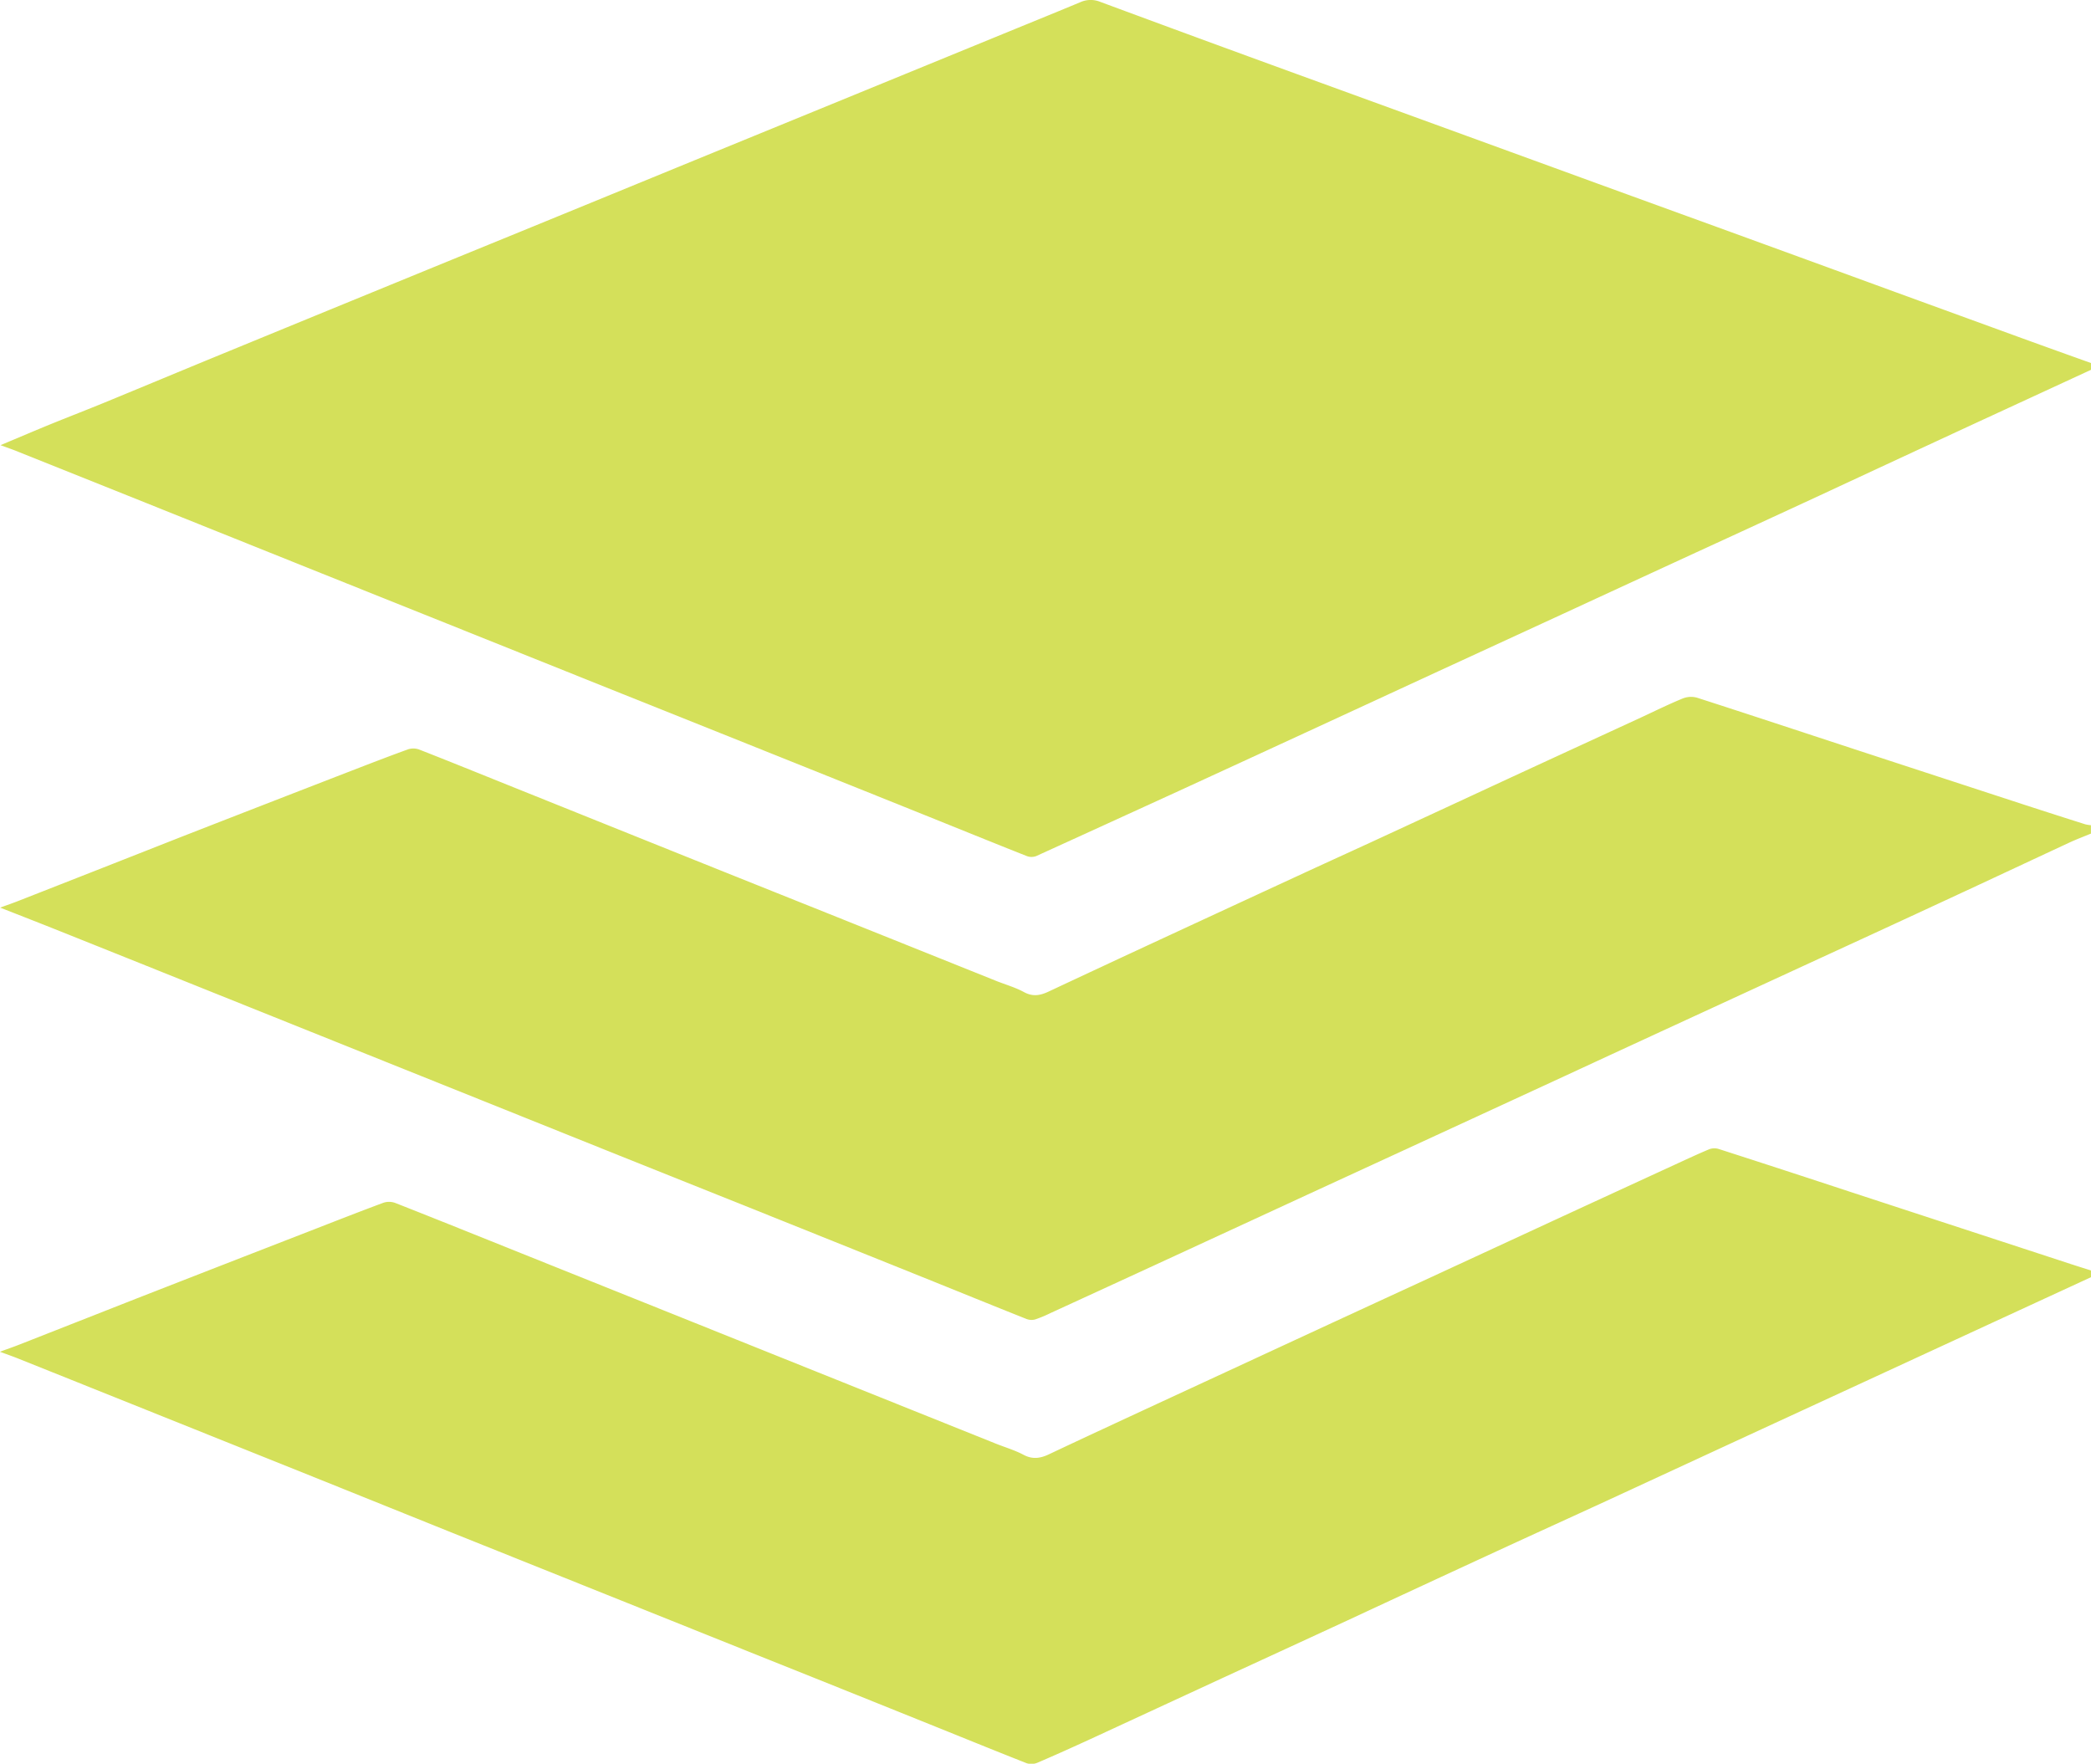 <svg id="Layer_1" data-name="Layer 1" xmlns="http://www.w3.org/2000/svg" viewBox="0 0 892.54 752.84"><defs><style>.cls-1{fill:#d4e05a;}</style></defs><title>icon-platform-lime</title><path class="cls-1" d="M665.94,140.33q42,15.57,84,30.86Q776.9,181,803.83,190.8q37.35,13.6,74.7,27.22,25.58,9.31,51.15,18.59,38.19,13.9,76.37,27.86,26.91,9.81,53.83,19.61,14.47,5.25,29,10.43v2.87q-24.52,11.33-49.06,22.65-33.46,15.5-66.9,31.06-26.31,12.18-52.66,24.27-28.46,13.11-56.89,26.25L810,426.19,753.46,452.3Q726.66,464.66,699.82,477q-30.59,14-61.21,27.95a5.71,5.71,0,0,1-4,0c-14.76-5.84-29.46-11.83-44.19-17.75q-37.54-15.09-75.11-30.13L462.14,435.8,387,405.67l-53.51-21.43-74.77-30q-27.09-10.86-54.19-21.69c-2.39-1-4.82-1.82-8-3,7.94-3.32,15-6.35,22.17-9.27,7.39-3,14.86-5.88,22.26-8.92,16.34-6.72,32.64-13.54,49-20.26q37.75-15.52,75.53-31,26.34-10.8,52.69-21.56,37.44-15.33,74.88-30.7l54.35-22.25,73.88-30.27c12-4.93,24.09-9.82,36.1-14.82A10.77,10.77,0,0,1,665.94,140.33Z" transform="translate(-196.31 -139.54)"/><path class="cls-1" d="M375.17,459.45c13.12,5.13,26.17,10.44,39.24,15.69q39.38,15.83,78.75,31.64,26.93,10.8,53.85,21.56,37.23,14.92,74.45,29.86c4,1.6,8.2,2.77,11.94,4.81s6.92,1.45,10.4-.18q23.67-11.1,47.4-22.1Q720.6,527.1,750,513.52c10.51-4.86,21-9.64,31.56-14.49q30.06-13.89,60.1-27.83,27-12.46,54-24.89c6.29-2.9,12.51-6,18.89-8.62a9.55,9.55,0,0,1,6.08-.36c22,7.08,44,14.38,66,21.59q37.1,12.15,74.22,24.27,12.77,4.15,25.57,8.2a14.93,14.93,0,0,0,2.41.38v3.58c-3.18,1.32-6.42,2.52-9.55,4-16.89,7.84-33.74,15.77-50.64,23.6q-27.6,12.81-55.25,25.51L918.8,573.62Q891.32,586.28,863.86,599l-54.94,25.34L754.31,649.5,698.4,675.31Q671.57,687.69,644.73,700a53.24,53.24,0,0,1-6.59,2.74,6,6,0,0,1-3.66-.2c-15.08-6-30.12-12.14-45.19-18.2q-36.87-14.83-73.77-29.62L461,632.91,387.23,603.3l-54.18-21.73-55.5-22.27Q250,548.24,222.37,537.19c-8.28-3.31-16.58-6.55-26-10.24,3.36-1.23,5.77-2.05,8.13-3q34.35-13.46,68.69-27,36.69-14.32,73.44-28.54c7.91-3.06,15.82-6.11,23.79-9A7.31,7.31,0,0,1,375.17,459.45Z" transform="translate(-196.31 -139.54)"/><path class="cls-1" d="M365,653c18,7.08,35.92,14.31,53.86,21.51L493,704.24l54.51,21.87,73.79,29.6c4,1.6,8.17,2.81,11.93,4.81s7.1,1.54,10.77-.2c15.32-7.24,30.7-14.35,46.08-21.49Q720,725,749.88,711.15q26.8-12.4,53.63-24.76l56.22-26q26.49-12.23,53-24.42c4.34-2,8.65-4,13.07-5.85a6.39,6.39,0,0,1,4.05-.18q28.29,9.12,56.53,18.43l93.95,30.75c2.83.92,5.68,1.81,8.52,2.71v2.87l-40.32,18.6-56.88,26.26L938,754.31q-28.12,13-56.24,26c-15.5,7.13-31,14.18-46.53,21.34q-31.86,14.7-63.67,29.51-26.81,12.39-53.65,24.73-28.11,13-56.23,26c-7.48,3.43-15,6.83-22.54,10.05a6.7,6.7,0,0,1-4.64.2c-14.88-5.86-29.68-11.92-44.53-17.88q-37.22-15-74.45-29.88l-54.18-21.73-74.12-29.71L333,771.11l-74.13-29.73q-27.08-10.86-54.18-21.7c-2.42-1-4.89-1.84-8.42-3.16,3.38-1.24,5.8-2.07,8.17-3q25-9.82,50-19.66,36.87-14.4,73.76-28.72c10.57-4.11,21.12-8.26,31.75-12.21A7.68,7.68,0,0,1,365,653Z" transform="translate(-196.31 -139.54)"/></svg>